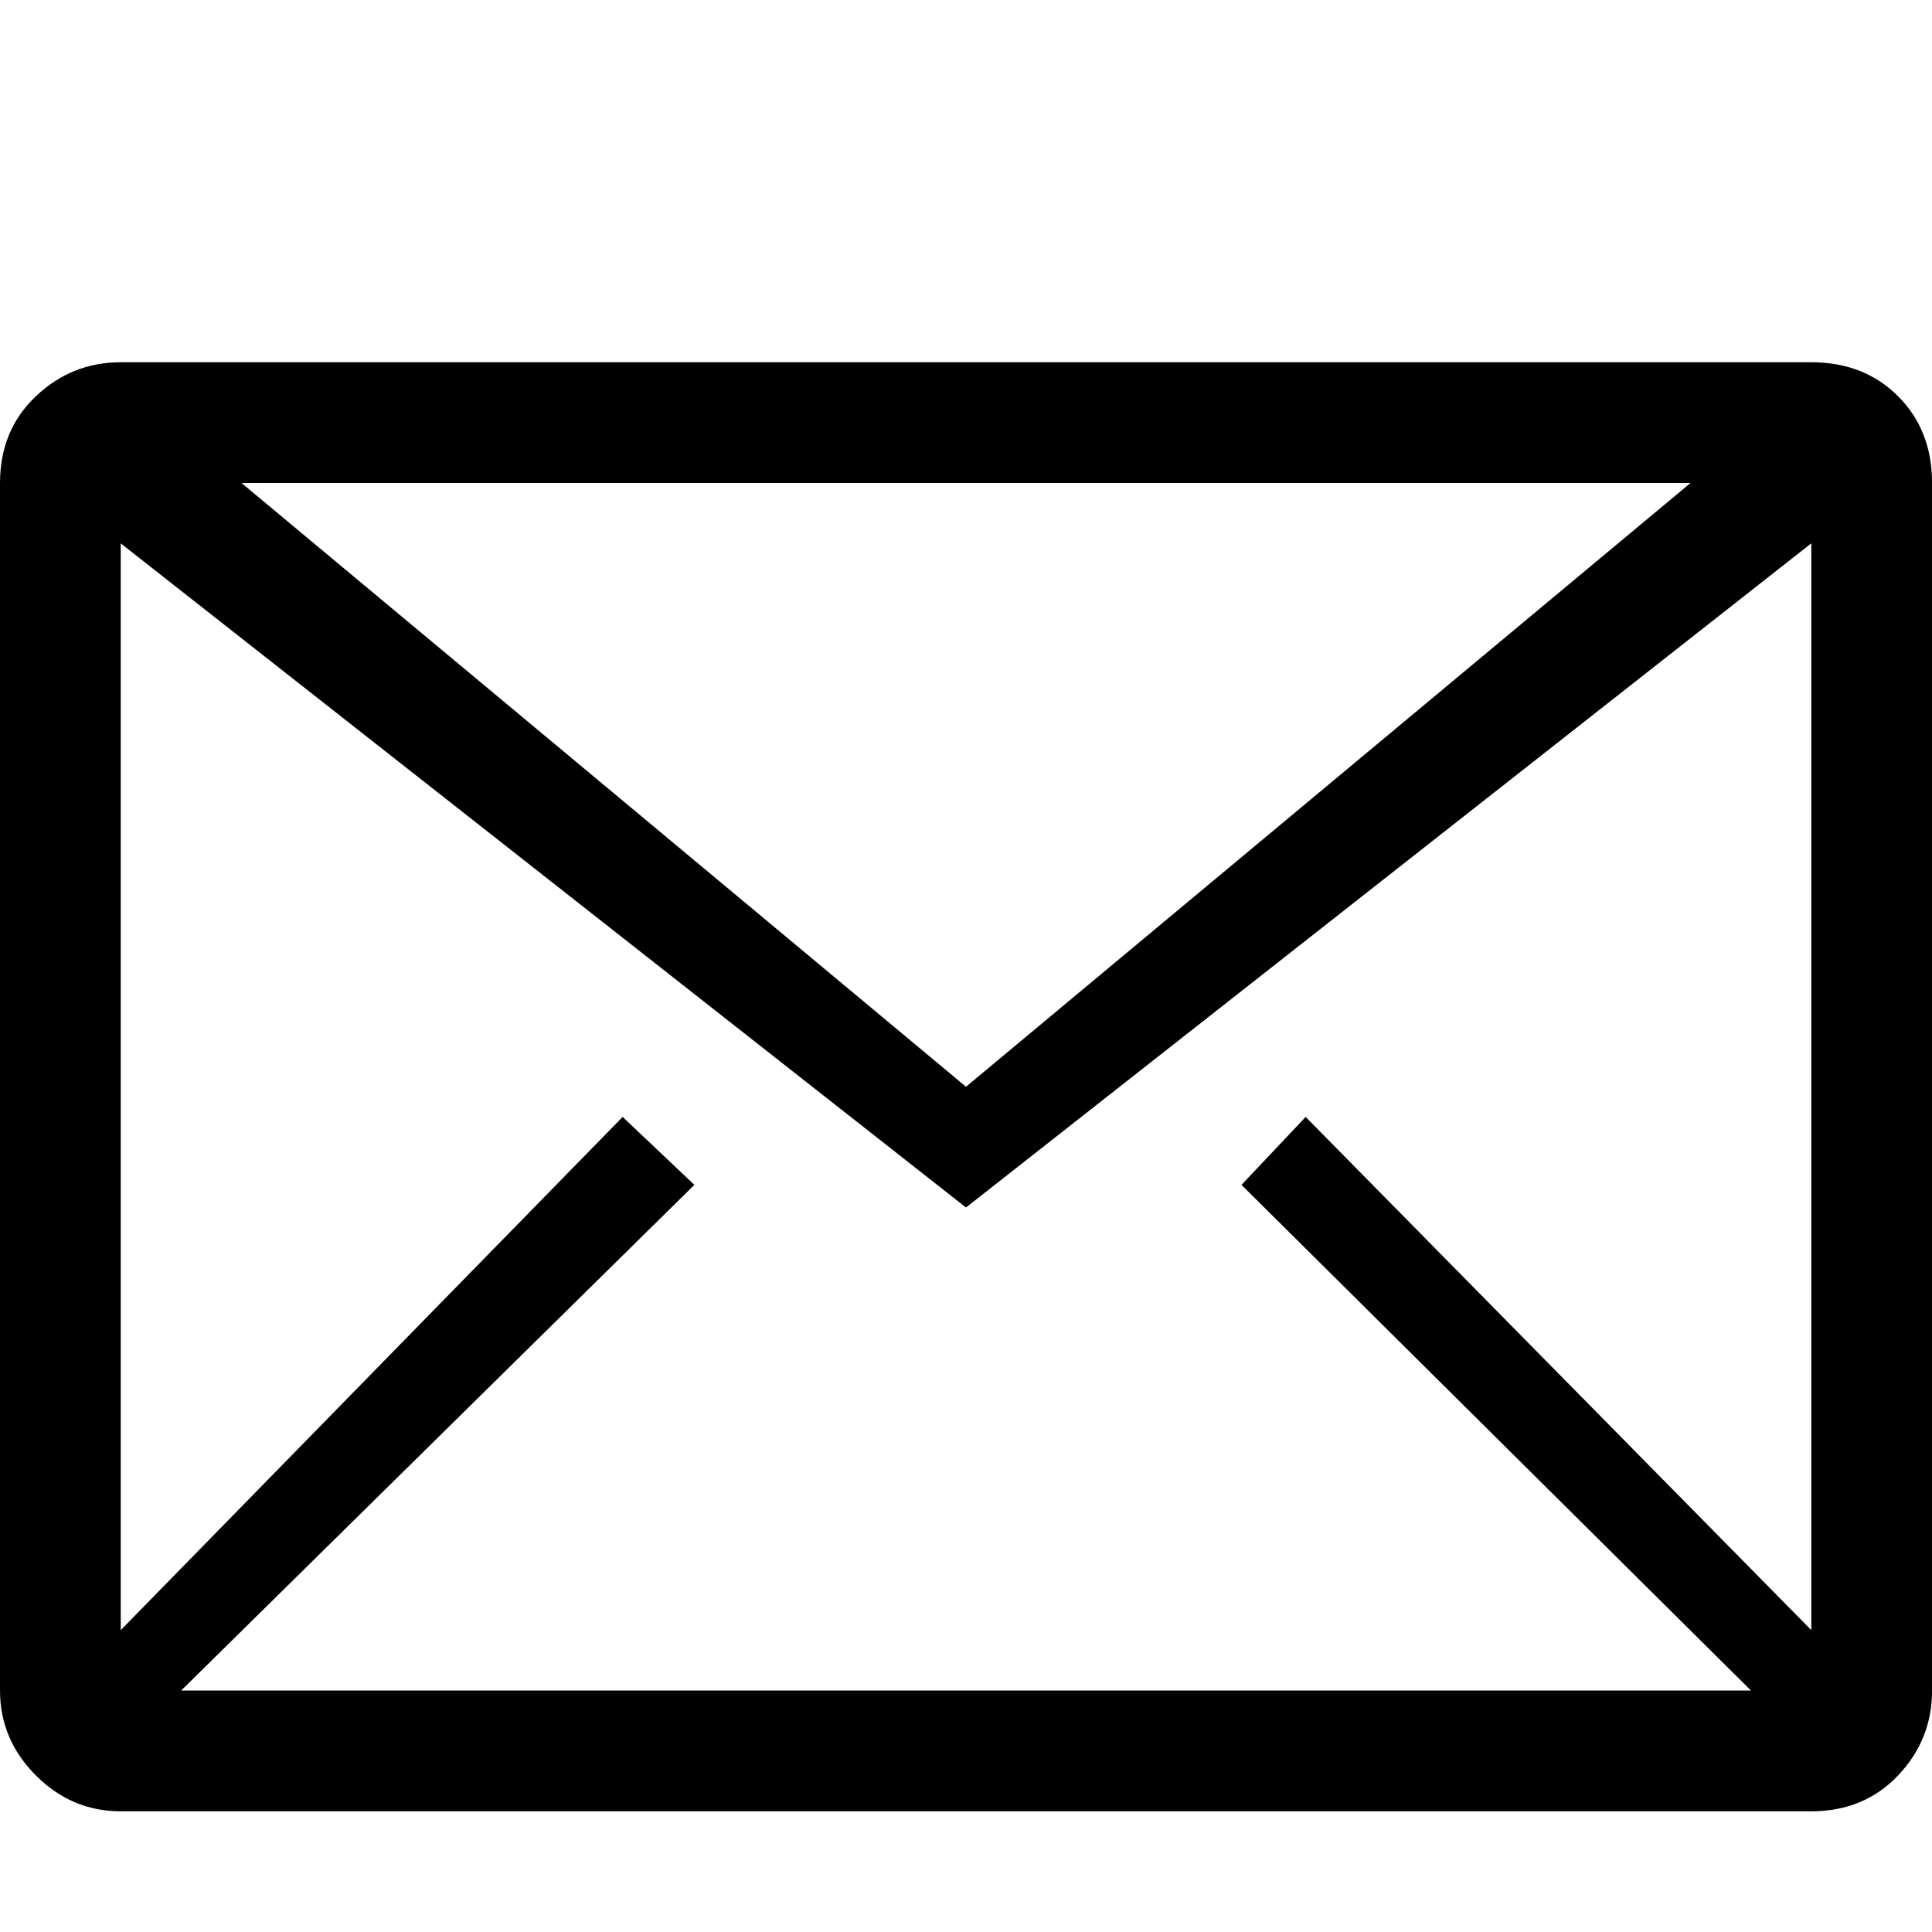 <!-- Generated by IcoMoon.io -->
<svg version="1.1" xmlns="http://www.w3.org/2000/svg" width="32" height="32" viewBox="0 0 32 32">
<title>uniE037</title>
<path d="M30 6q0.875 0 1.438 0.563t0.563 1.438v20q0 0.813-0.563 1.406t-1.438 0.594h-28q-0.813 0-1.406-0.594t-0.594-1.406v-20q0-0.875 0.594-1.438t1.406-0.563h28zM4 8l12 10 12-10h-24zM30 9l-14 11-14-11v18l8.313-8.5 1.188 1.125-8.5 8.375h26l-8.438-8.375 1.063-1.125 8.375 8.5v-18z"></path>
</svg>
